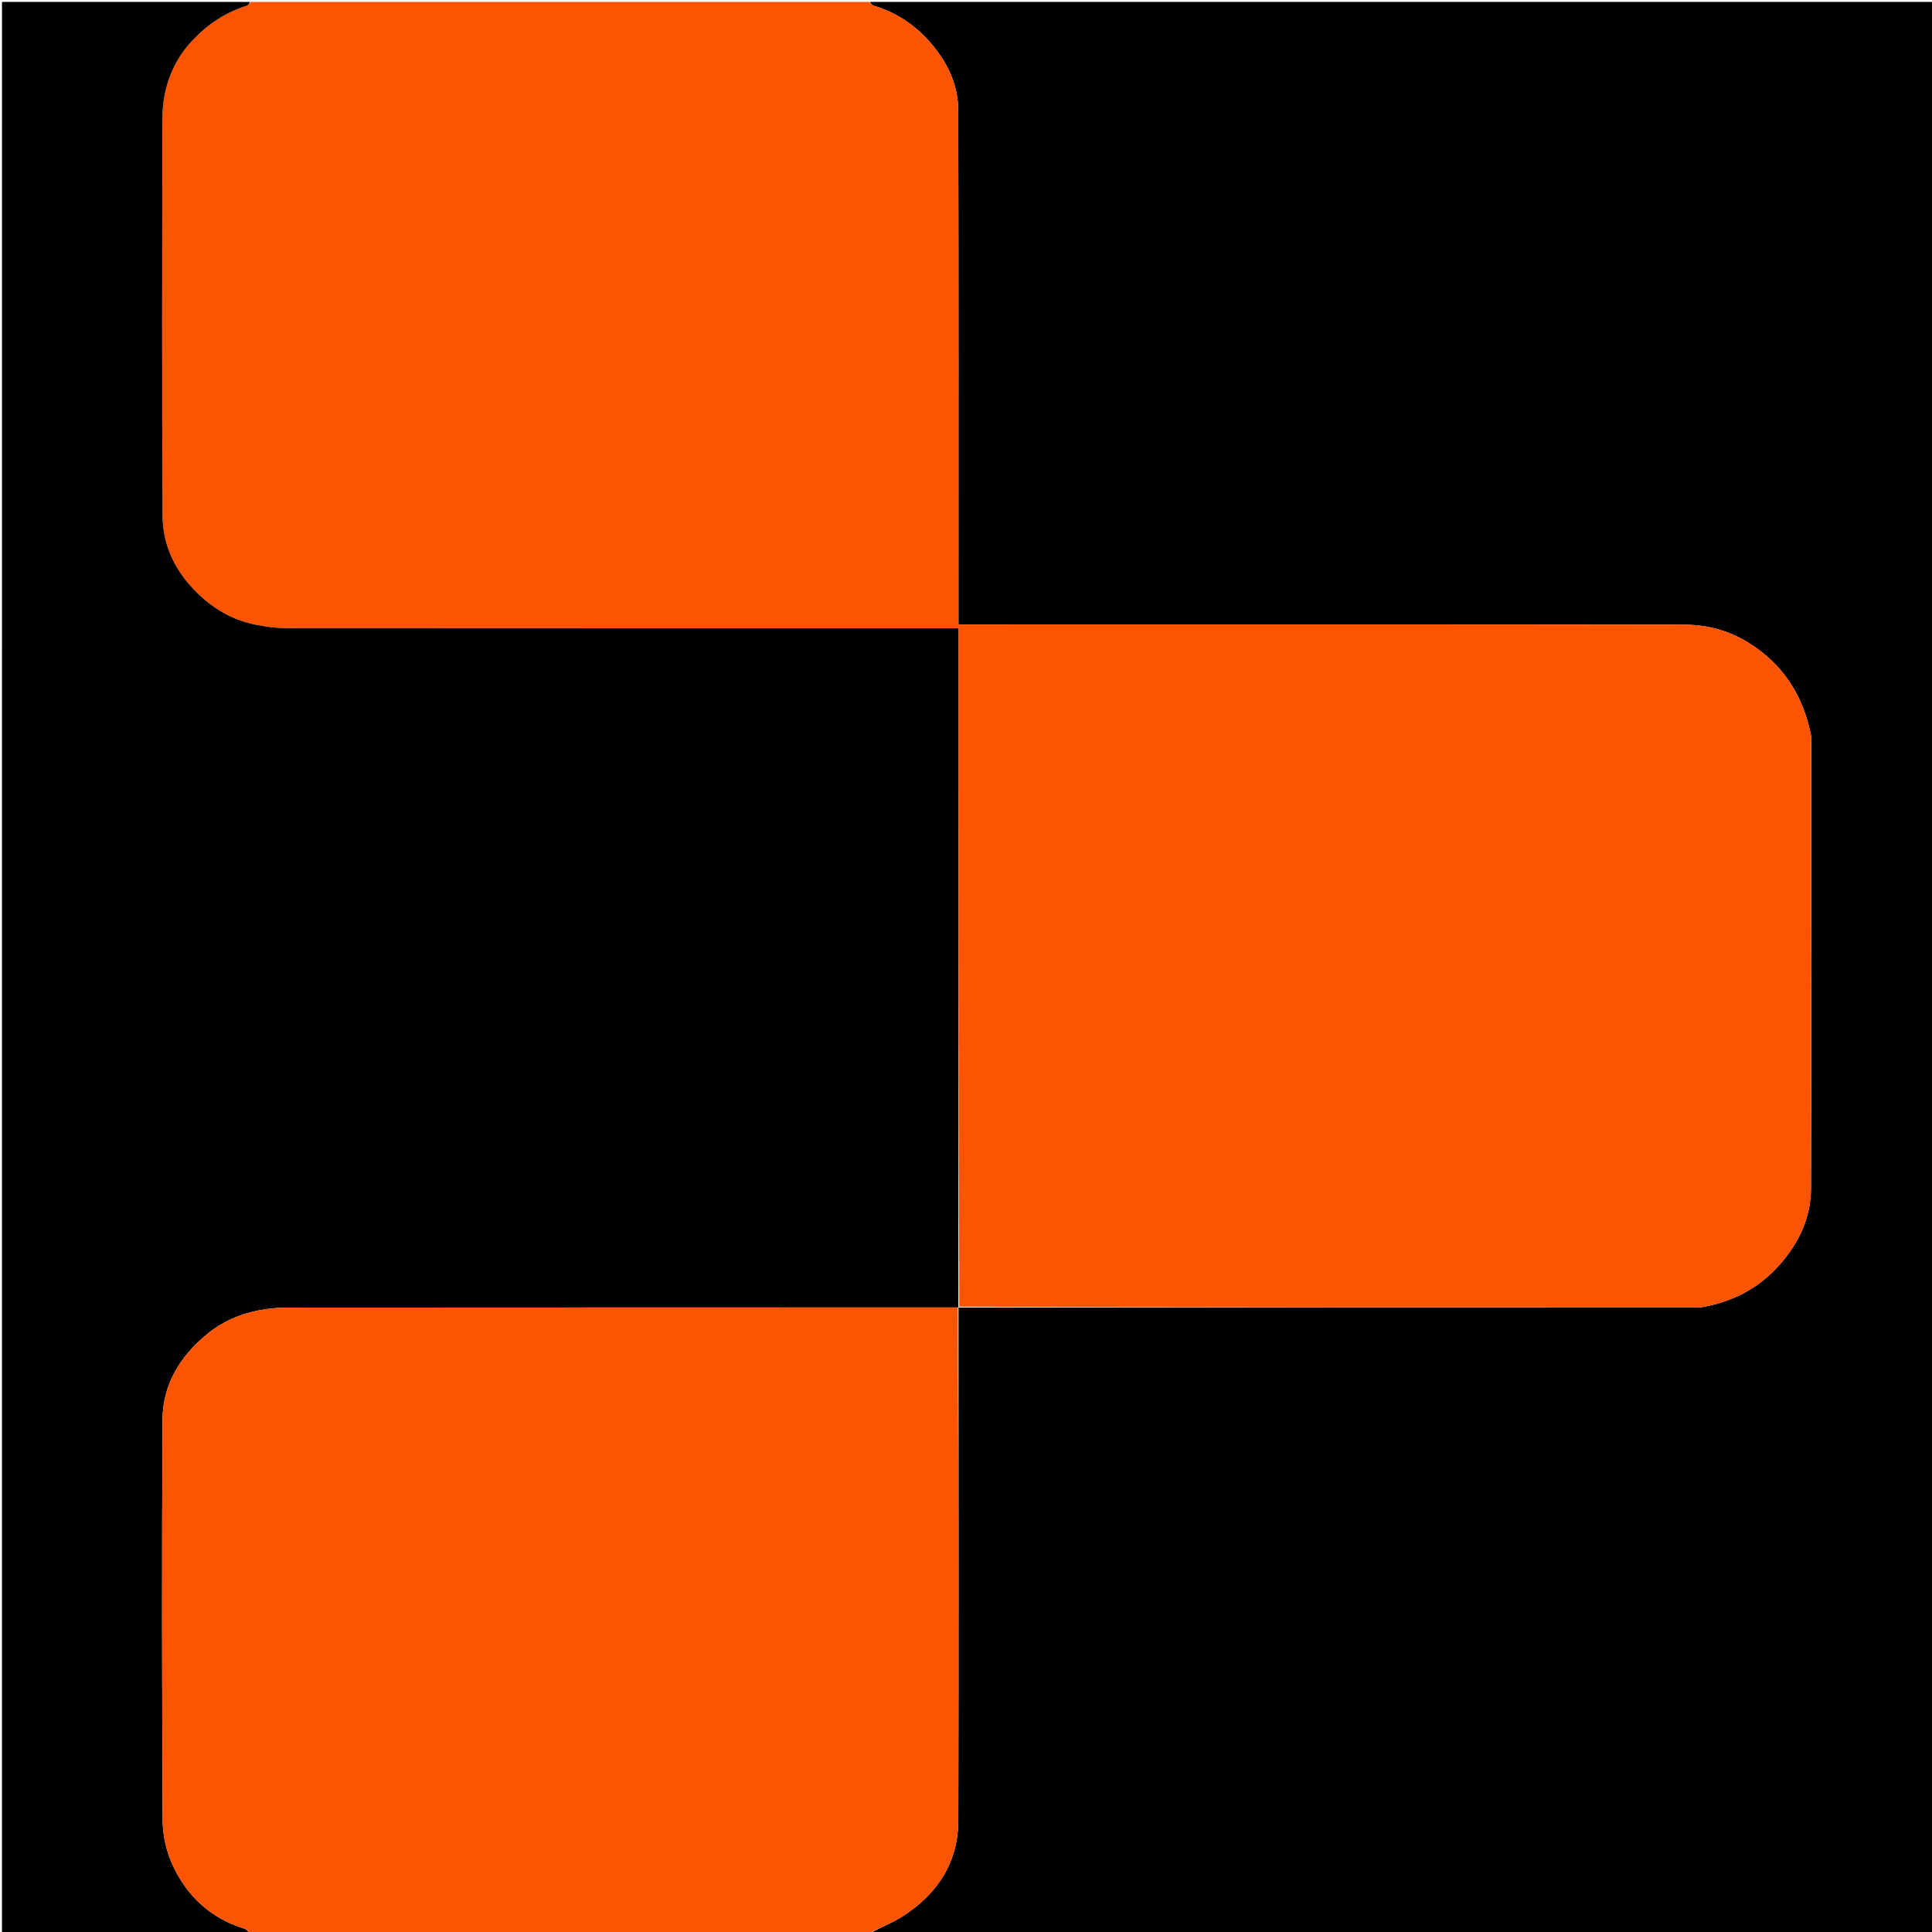 <svg version="1.1" id="Layer_1" xmlns="http://www.w3.org/2000/svg" xmlns:xlink="http://www.w3.org/1999/xlink" x="0px" y="0px"
	 width="100%" viewBox="0 0 1024 1024" enable-background="new 0 0 1024 1024" xml:space="preserve">
<path fill="#000000" opacity="1" stroke="none" 
	d="
M461,1 
	C648.964,1 836.927,1 1024.946,1 
	C1024.946,342.231 1024.946,683.462 1024.946,1025 
	C837.305,1025 649.611,1025 461.117,1024.721 
	C466.279,1021.616 472.607,1019.371 478.13,1015.859 
	C496.743,1004.023 507.876,987.306 507.926,964.774 
	C508.127,874.16 508.046,783.545 508.035,692.967 
	C508.001,693.003 507.932,693.077 508.404,693.045 
	C638.202,693.008 767.528,693.005 896.853,692.992 
	C898.679,692.992 900.545,693.106 902.324,692.787 
	C918.475,689.893 932.25,682.75 943.249,670.319 
	C953.498,658.736 959.793,645.294 959.855,629.967 
	C960.168,551.306 960,472.643 959.998,393.981 
	C959.998,392.648 960.179,391.273 959.923,389.988 
	C956.65,373.593 949.686,359.411 936.802,348.111 
	C924.13,336.998 909.515,331.138 893.017,331.111 
	C766.858,330.909 640.698,331 514.539,331 
	C512.446,331 510.352,331 508,331 
	C508,328.338 508,326.358 508,324.377 
	C508,235.715 508.104,147.054 507.888,58.393 
	C507.855,45.068 502.254,33.352 493.678,23.236 
	C485.422,13.498 475.215,6.581 462.856,2.975 
	C462.109,2.757 461.613,1.678 461,1 
z"/>
<path fill="#FD5402" opacity="1" stroke="none" 
	d="
M460.531,1 
	C461.613,1.678 462.109,2.757 462.856,2.975 
	C475.215,6.581 485.422,13.498 493.678,23.236 
	C502.254,33.352 507.855,45.068 507.888,58.393 
	C508.104,147.054 508,235.715 508,324.377 
	C508,326.358 508,328.338 508,331 
	C510.352,331 512.446,331 514.539,331 
	C640.698,331 766.858,330.909 893.017,331.111 
	C909.515,331.138 924.13,336.998 936.802,348.111 
	C949.686,359.411 956.65,373.593 959.923,389.988 
	C960.179,391.273 959.998,392.648 959.998,393.981 
	C960,472.643 960.168,551.306 959.855,629.967 
	C959.793,645.294 953.498,658.736 943.249,670.319 
	C932.25,682.75 918.475,689.893 902.324,692.787 
	C900.545,693.106 898.679,692.992 896.853,692.992 
	C767.528,693.005 638.202,693.008 508.433,692.572 
	C507.99,572.538 507.99,452.945 507.99,333.001 
	C505.433,333.001 503.464,333.001 501.494,333.001 
	C384.669,333.001 267.843,333.019 151.018,332.934 
	C146.294,332.931 141.526,332.202 136.855,331.376 
	C124.791,329.242 114.483,323.69 105.555,315.252 
	C93.471,303.831 86.238,289.881 86.153,273.4 
	C85.793,203.906 85.981,134.41 86.043,64.915 
	C86.047,60.322 86.253,55.653 87.087,51.154 
	C89.182,39.853 94.024,29.88 102.017,21.402 
	C110.073,12.857 119.438,6.594 130.662,3.081 
	C131.569,2.797 132.226,1.712 133,1 
	C242.021,1 351.042,1 460.531,1 
z"/>
<path fill="#000000" opacity="1" stroke="none" 
	d="
M132.531,1 
	C132.226,1.712 131.569,2.797 130.662,3.081 
	C119.438,6.594 110.073,12.857 102.017,21.402 
	C94.024,29.88 89.182,39.853 87.087,51.154 
	C86.253,55.653 86.047,60.322 86.043,64.915 
	C85.981,134.41 85.793,203.906 86.153,273.4 
	C86.238,289.881 93.471,303.831 105.555,315.252 
	C114.483,323.69 124.791,329.242 136.855,331.376 
	C141.526,332.202 146.294,332.931 151.018,332.934 
	C267.843,333.019 384.669,333.001 501.494,333.001 
	C503.464,333.001 505.433,333.001 507.99,333.001 
	C507.99,452.945 507.99,572.538 507.961,692.604 
	C507.932,693.077 508.001,693.003 507.563,692.996 
	C388.658,692.992 270.192,692.978 151.725,693.061 
	C146.823,693.064 141.852,693.607 137.035,694.535 
	C126.987,696.47 117.776,700.544 109.823,707.06 
	C95.442,718.845 86.219,733.784 86.132,752.627 
	C85.804,823.439 85.843,894.254 86.224,965.066 
	C86.266,972.836 88.137,981.167 91.36,988.235 
	C98.925,1004.827 111.489,1016.632 129.345,1022.165 
	C130.724,1022.593 131.789,1024.031 133,1025 
	C89.015,1025 45.03,1025 1.049,1025 
	C1.054,683.667 1.054,342.333 1.054,1 
	C44.759,1 88.411,1 132.531,1 
z"/>
<path fill="#FD5402" opacity="1" stroke="none" 
	d="
M133.469,1025 
	C131.789,1024.031 130.724,1022.593 129.345,1022.165 
	C111.489,1016.632 98.925,1004.827 91.36,988.235 
	C88.137,981.167 86.266,972.836 86.224,965.066 
	C85.843,894.254 85.804,823.439 86.132,752.627 
	C86.219,733.784 95.442,718.845 109.823,707.06 
	C117.776,700.544 126.987,696.47 137.035,694.535 
	C141.852,693.607 146.823,693.064 151.725,693.061 
	C270.192,692.978 388.658,692.992 507.597,692.959 
	C508.046,783.545 508.127,874.16 507.926,964.774 
	C507.876,987.306 496.743,1004.023 478.13,1015.859 
	C472.607,1019.371 466.279,1021.616 460.66,1024.721 
	C351.979,1025 242.958,1025 133.469,1025 
z"/>
</svg>